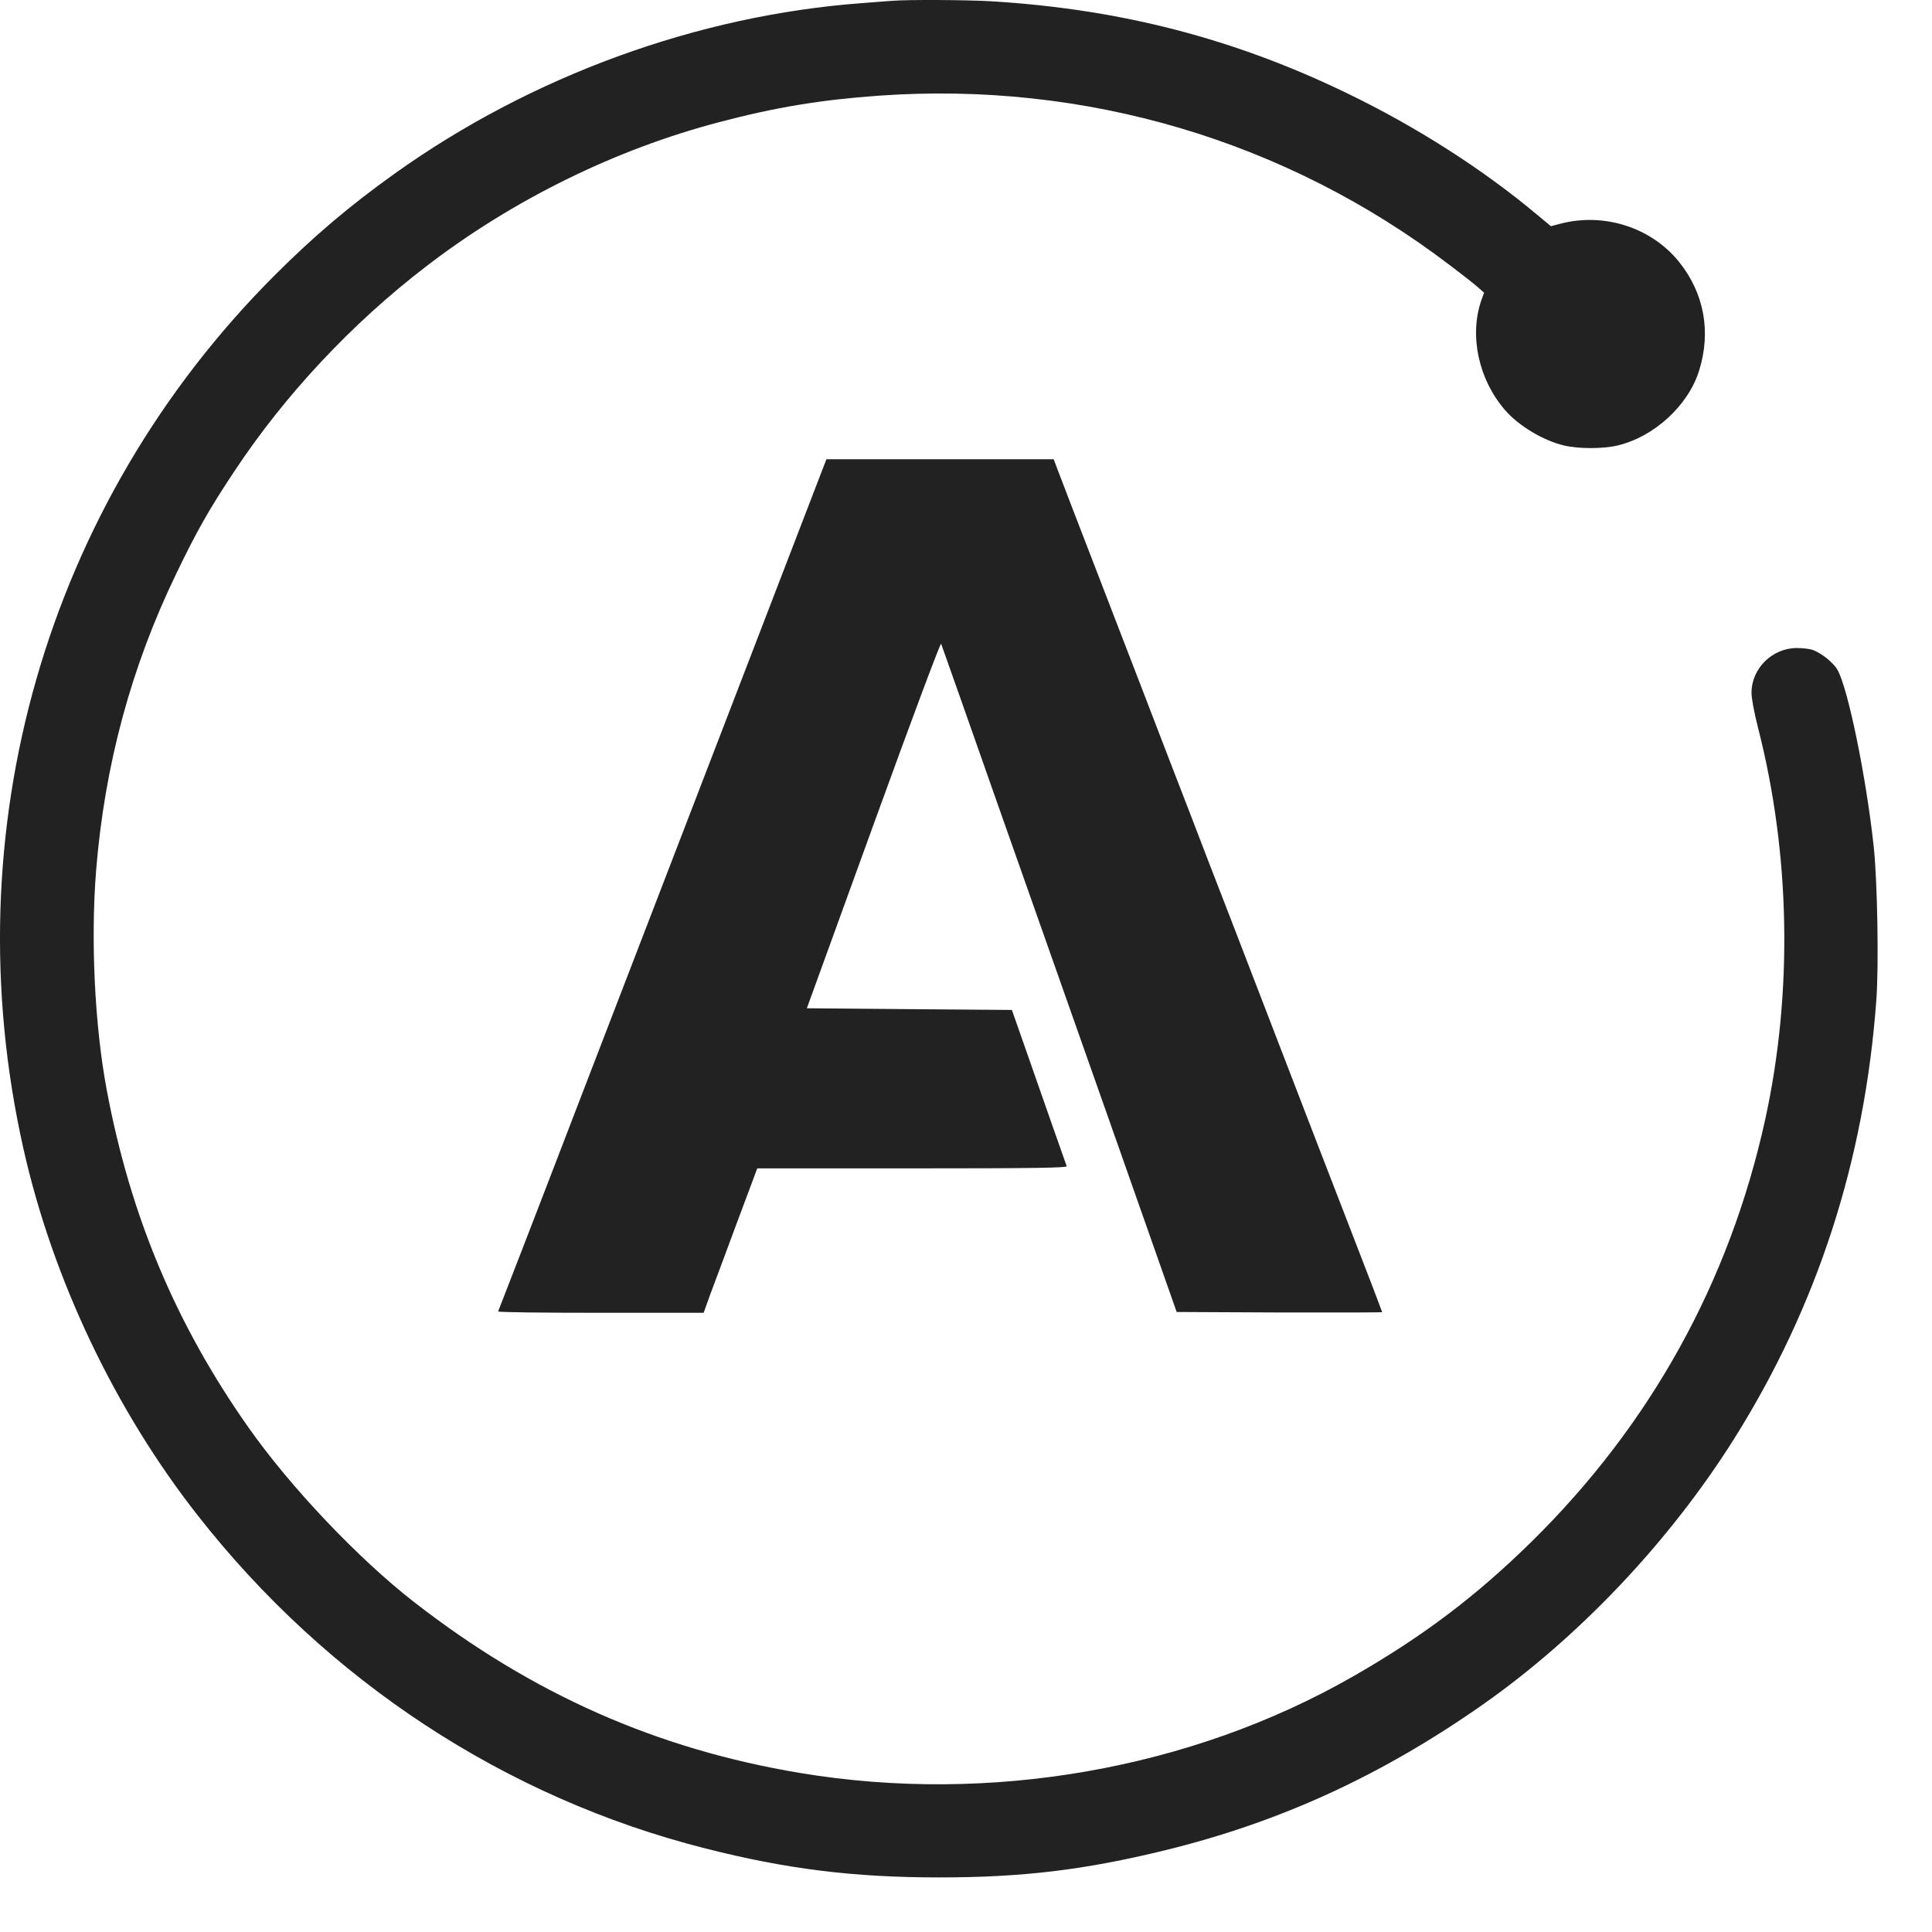 <svg width="24" height="24" viewBox="0 0 24 24" fill="none" xmlns="http://www.w3.org/2000/svg">
<path d="M11.084 0.01C11.039 0.012 10.869 0.027 10.706 0.039C8.667 0.19 6.6 0.944 4.905 2.155C4.345 2.555 3.902 2.93 3.409 3.423C0.572 6.262 -0.596 10.323 0.291 14.269C0.654 15.888 1.429 17.517 2.457 18.826C4.069 20.883 6.28 22.333 8.759 22.961C9.768 23.218 10.606 23.322 11.665 23.322C12.709 23.322 13.477 23.228 14.472 22.985C15.902 22.635 17.158 22.058 18.414 21.179C19.617 20.335 20.736 19.152 21.539 17.878C22.575 16.23 23.165 14.412 23.309 12.415C23.34 11.995 23.322 10.955 23.277 10.527C23.187 9.677 22.959 8.556 22.826 8.321C22.773 8.229 22.624 8.111 22.514 8.072C22.475 8.06 22.39 8.05 22.32 8.05C22.015 8.05 21.758 8.305 21.758 8.605C21.758 8.676 21.79 8.847 21.837 9.033C22.241 10.603 22.273 12.328 21.929 13.902C21.488 15.918 20.506 17.696 19.023 19.154C18.332 19.833 17.665 20.335 16.803 20.828C14.79 21.98 12.289 22.416 9.942 22.025C8.16 21.729 6.612 21.044 5.142 19.9C4.451 19.362 3.609 18.475 3.087 17.733C2.185 16.453 1.618 15.103 1.325 13.535C1.176 12.736 1.125 11.675 1.194 10.813C1.3 9.504 1.629 8.288 2.185 7.136C2.442 6.6 2.601 6.321 2.909 5.858C3.537 4.908 4.369 4.019 5.289 3.313C6.367 2.483 7.648 1.853 8.943 1.515C9.642 1.331 10.201 1.24 10.91 1.189C13.477 1.005 15.973 1.743 18.006 3.291C18.157 3.405 18.316 3.529 18.359 3.568L18.436 3.636L18.405 3.721C18.248 4.162 18.365 4.71 18.695 5.093C18.864 5.289 19.17 5.473 19.429 5.534C19.607 5.577 19.914 5.577 20.094 5.534C20.549 5.426 20.973 5.036 21.107 4.604C21.258 4.121 21.17 3.644 20.86 3.256C20.518 2.828 19.929 2.636 19.384 2.779L19.266 2.81L19.099 2.671C18.42 2.102 17.598 1.576 16.733 1.158C15.331 0.479 13.922 0.114 12.317 0.016C12.009 -0.002 11.281 -0.006 11.084 0.01V0.01Z" fill="#222222"/>
<path d="M9.876 6.718C9.66 7.277 9.191 8.501 8.83 9.436C8.469 10.372 7.729 12.295 7.185 13.708C6.643 15.121 6.192 16.283 6.188 16.291C6.182 16.302 6.755 16.308 7.458 16.308H8.741L8.816 16.098C8.859 15.984 9.01 15.58 9.15 15.201L9.407 14.514H11.332C12.866 14.514 13.257 14.507 13.251 14.487C13.23 14.432 12.916 13.535 12.749 13.056L12.57 12.546L11.296 12.536L10.023 12.525L10.851 10.244C11.348 8.874 11.685 7.977 11.691 7.997C11.699 8.015 12.03 8.955 12.427 10.085C12.825 11.214 13.481 13.074 13.885 14.218L14.617 16.298L15.893 16.304C16.595 16.306 17.17 16.304 17.17 16.3C17.17 16.296 17.005 15.861 16.801 15.337C16.597 14.811 16.16 13.68 15.83 12.821C15.5 11.963 15.129 11 15.004 10.68C14.882 10.36 14.668 9.806 14.529 9.447C14.391 9.088 14.03 8.148 13.724 7.357C13.418 6.566 13.151 5.87 13.129 5.811L13.09 5.705H10.266L9.876 6.718Z" fill="#222222"/>
</svg>
